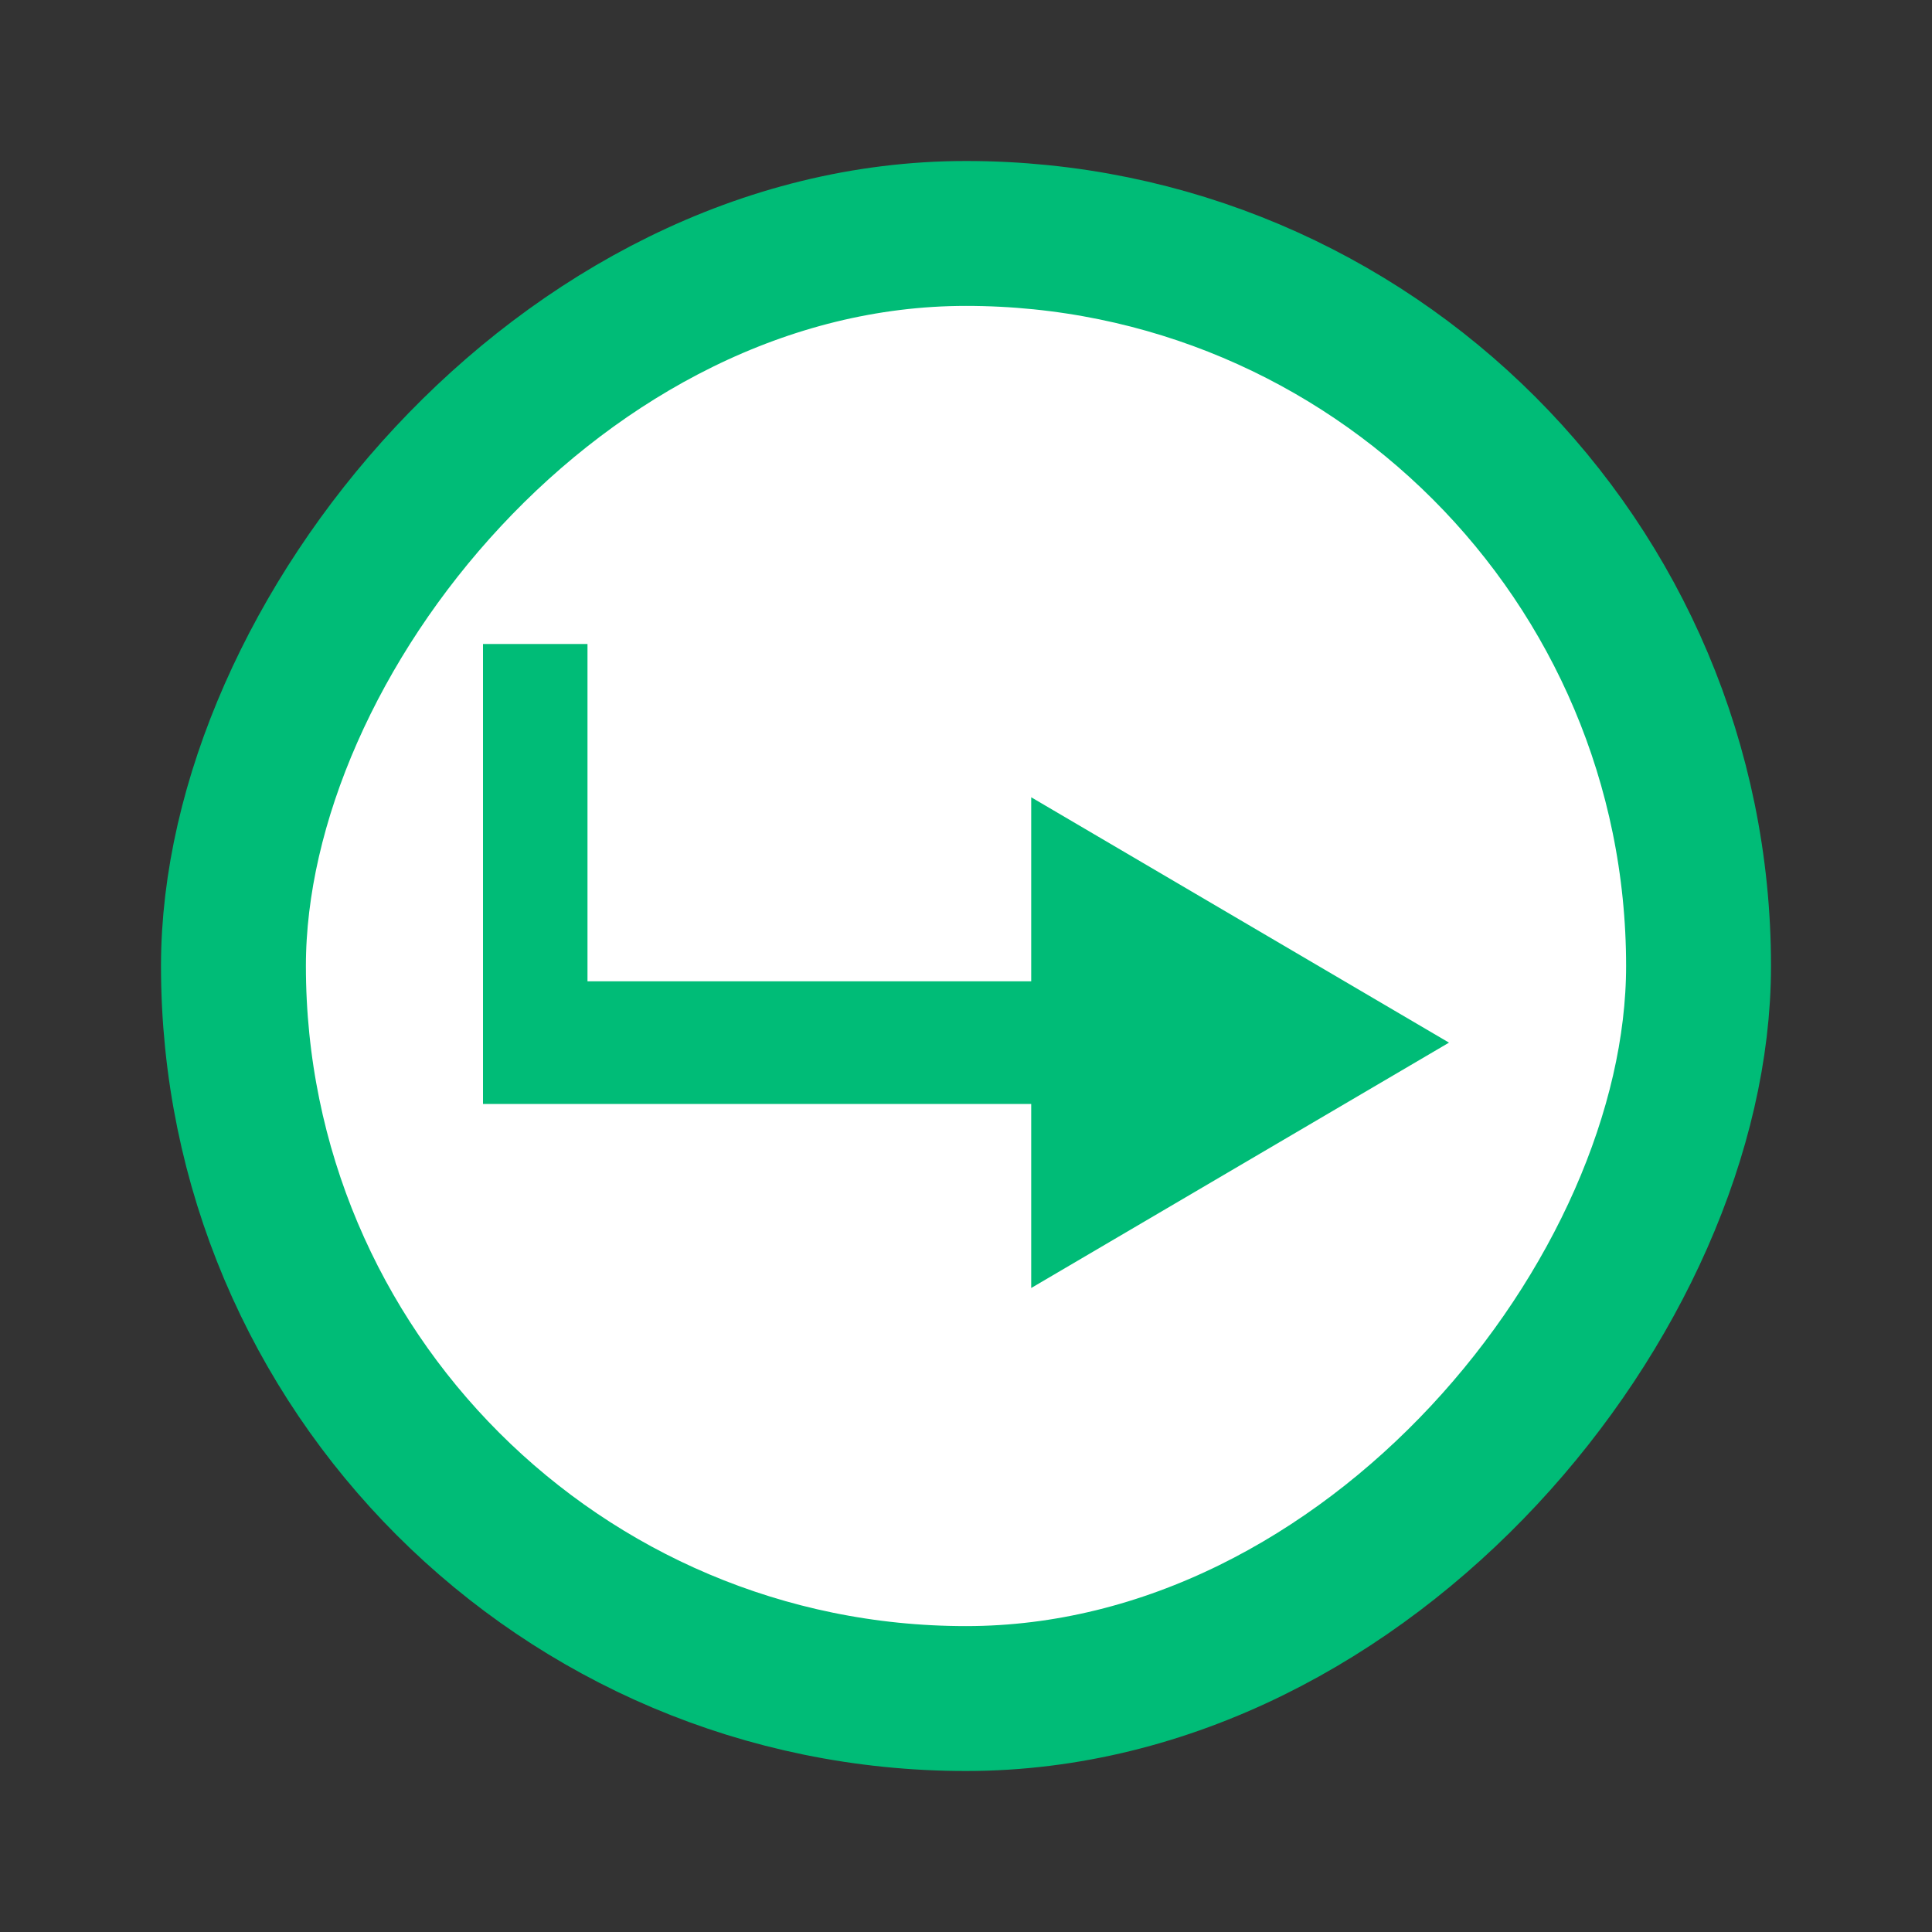 <?xml version="1.0" encoding="UTF-8"?>
<svg width="12px" height="12px" viewBox="0 0 12 12" version="1.1" xmlns="http://www.w3.org/2000/svg" xmlns:xlink="http://www.w3.org/1999/xlink">
    <rect x="0" y="0" width="12" height="12" fill="#333333" stroke="none"/>
    <!-- Generator: Sketch 52.6 (67491) - http://www.bohemiancoding.com/sketch -->
    <title>Artboard</title>
    <desc>Created with Sketch.</desc>
    <g id="Artboard" stroke="none" stroke-width="1" fill="none" fill-rule="evenodd">
        <g id="Group-6" transform="translate(1, 1)" fill-rule="nonzero">
            <rect id="Rectangle-5" stroke="#00BC77" stroke-width="0.9" fill="#FFFFFF" transform="translate(5, 5) scale(1, -1) translate(-5, -5) " x="0.45" y="0.45" width="9.1" height="9.1" rx="4.55"></rect>
            <path d="M4.595,5.095 L7.351,5.095 L7.351,3 L8,3 L8,5.857 L7.351,5.857 L4.595,5.857 L4.595,7 L2,5.476 L4.595,3.952 L4.595,5.095 Z" id="Combined-Shape" fill="#00BC77" transform="translate(5, 5) scale(-1, 1) translate(-5, -5) "></path>
        </g>
    </g>
</svg>